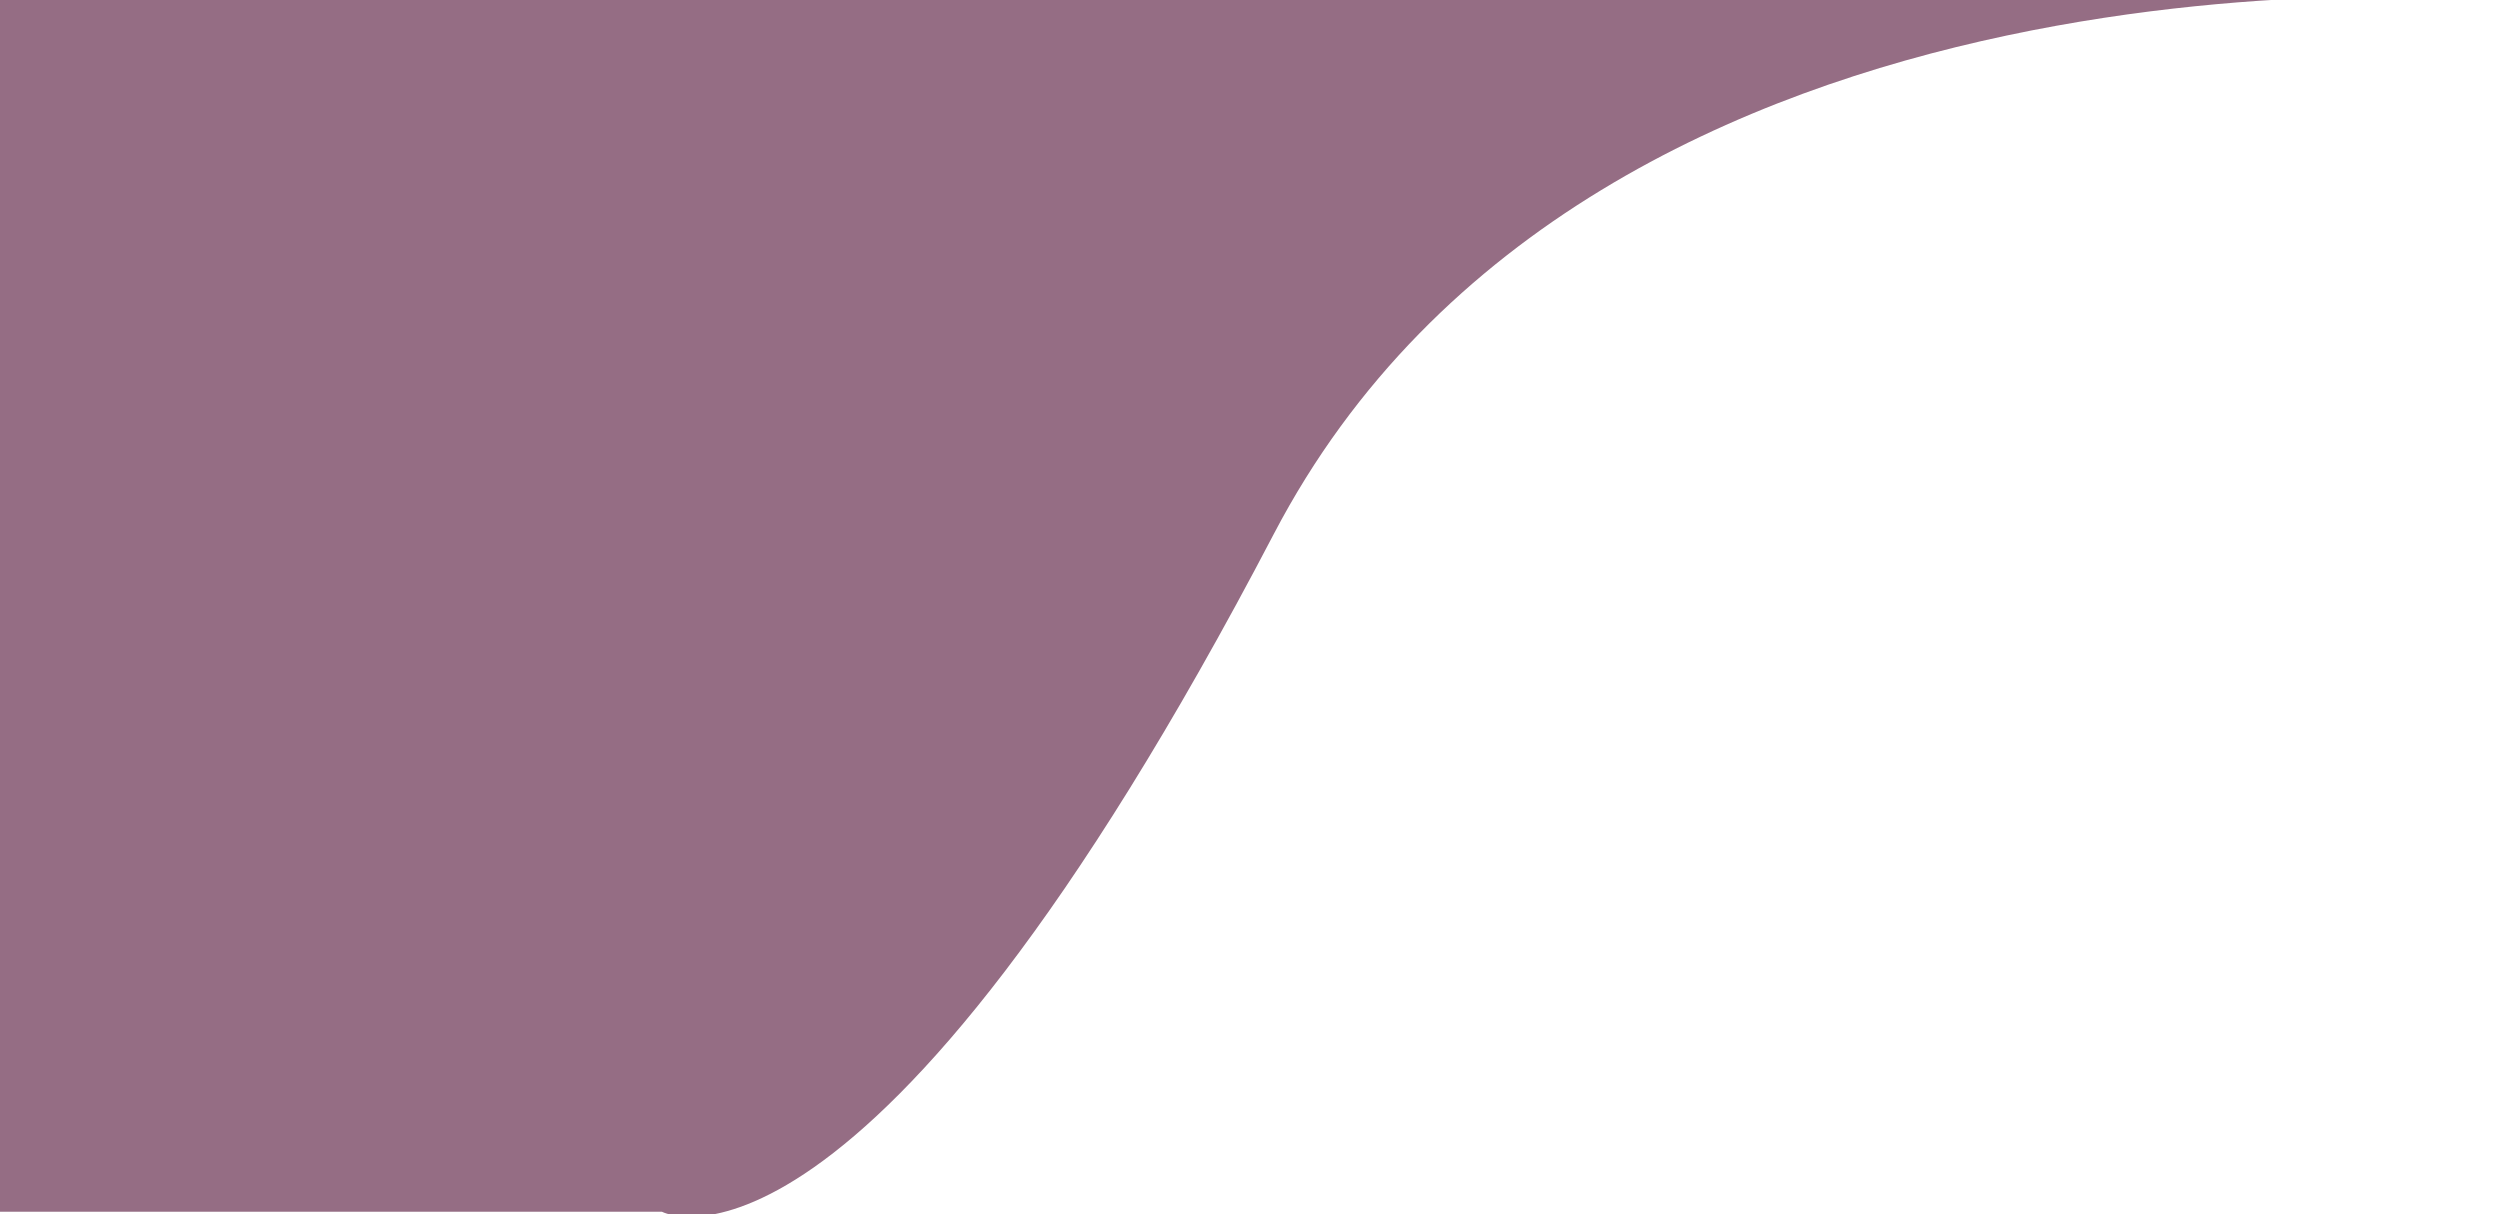 <svg width="451" height="219" viewBox="0 0 451 219" fill="none" xmlns="http://www.w3.org/2000/svg">
<path d="M0 5.50747e-05H450.5C450.5 5.50747e-05 288 -15 229.8 96.321C155.716 238.025 119.4 218.594 119.4 218.594H0V5.50747e-05Z" fill="#956D84"/>
</svg>
